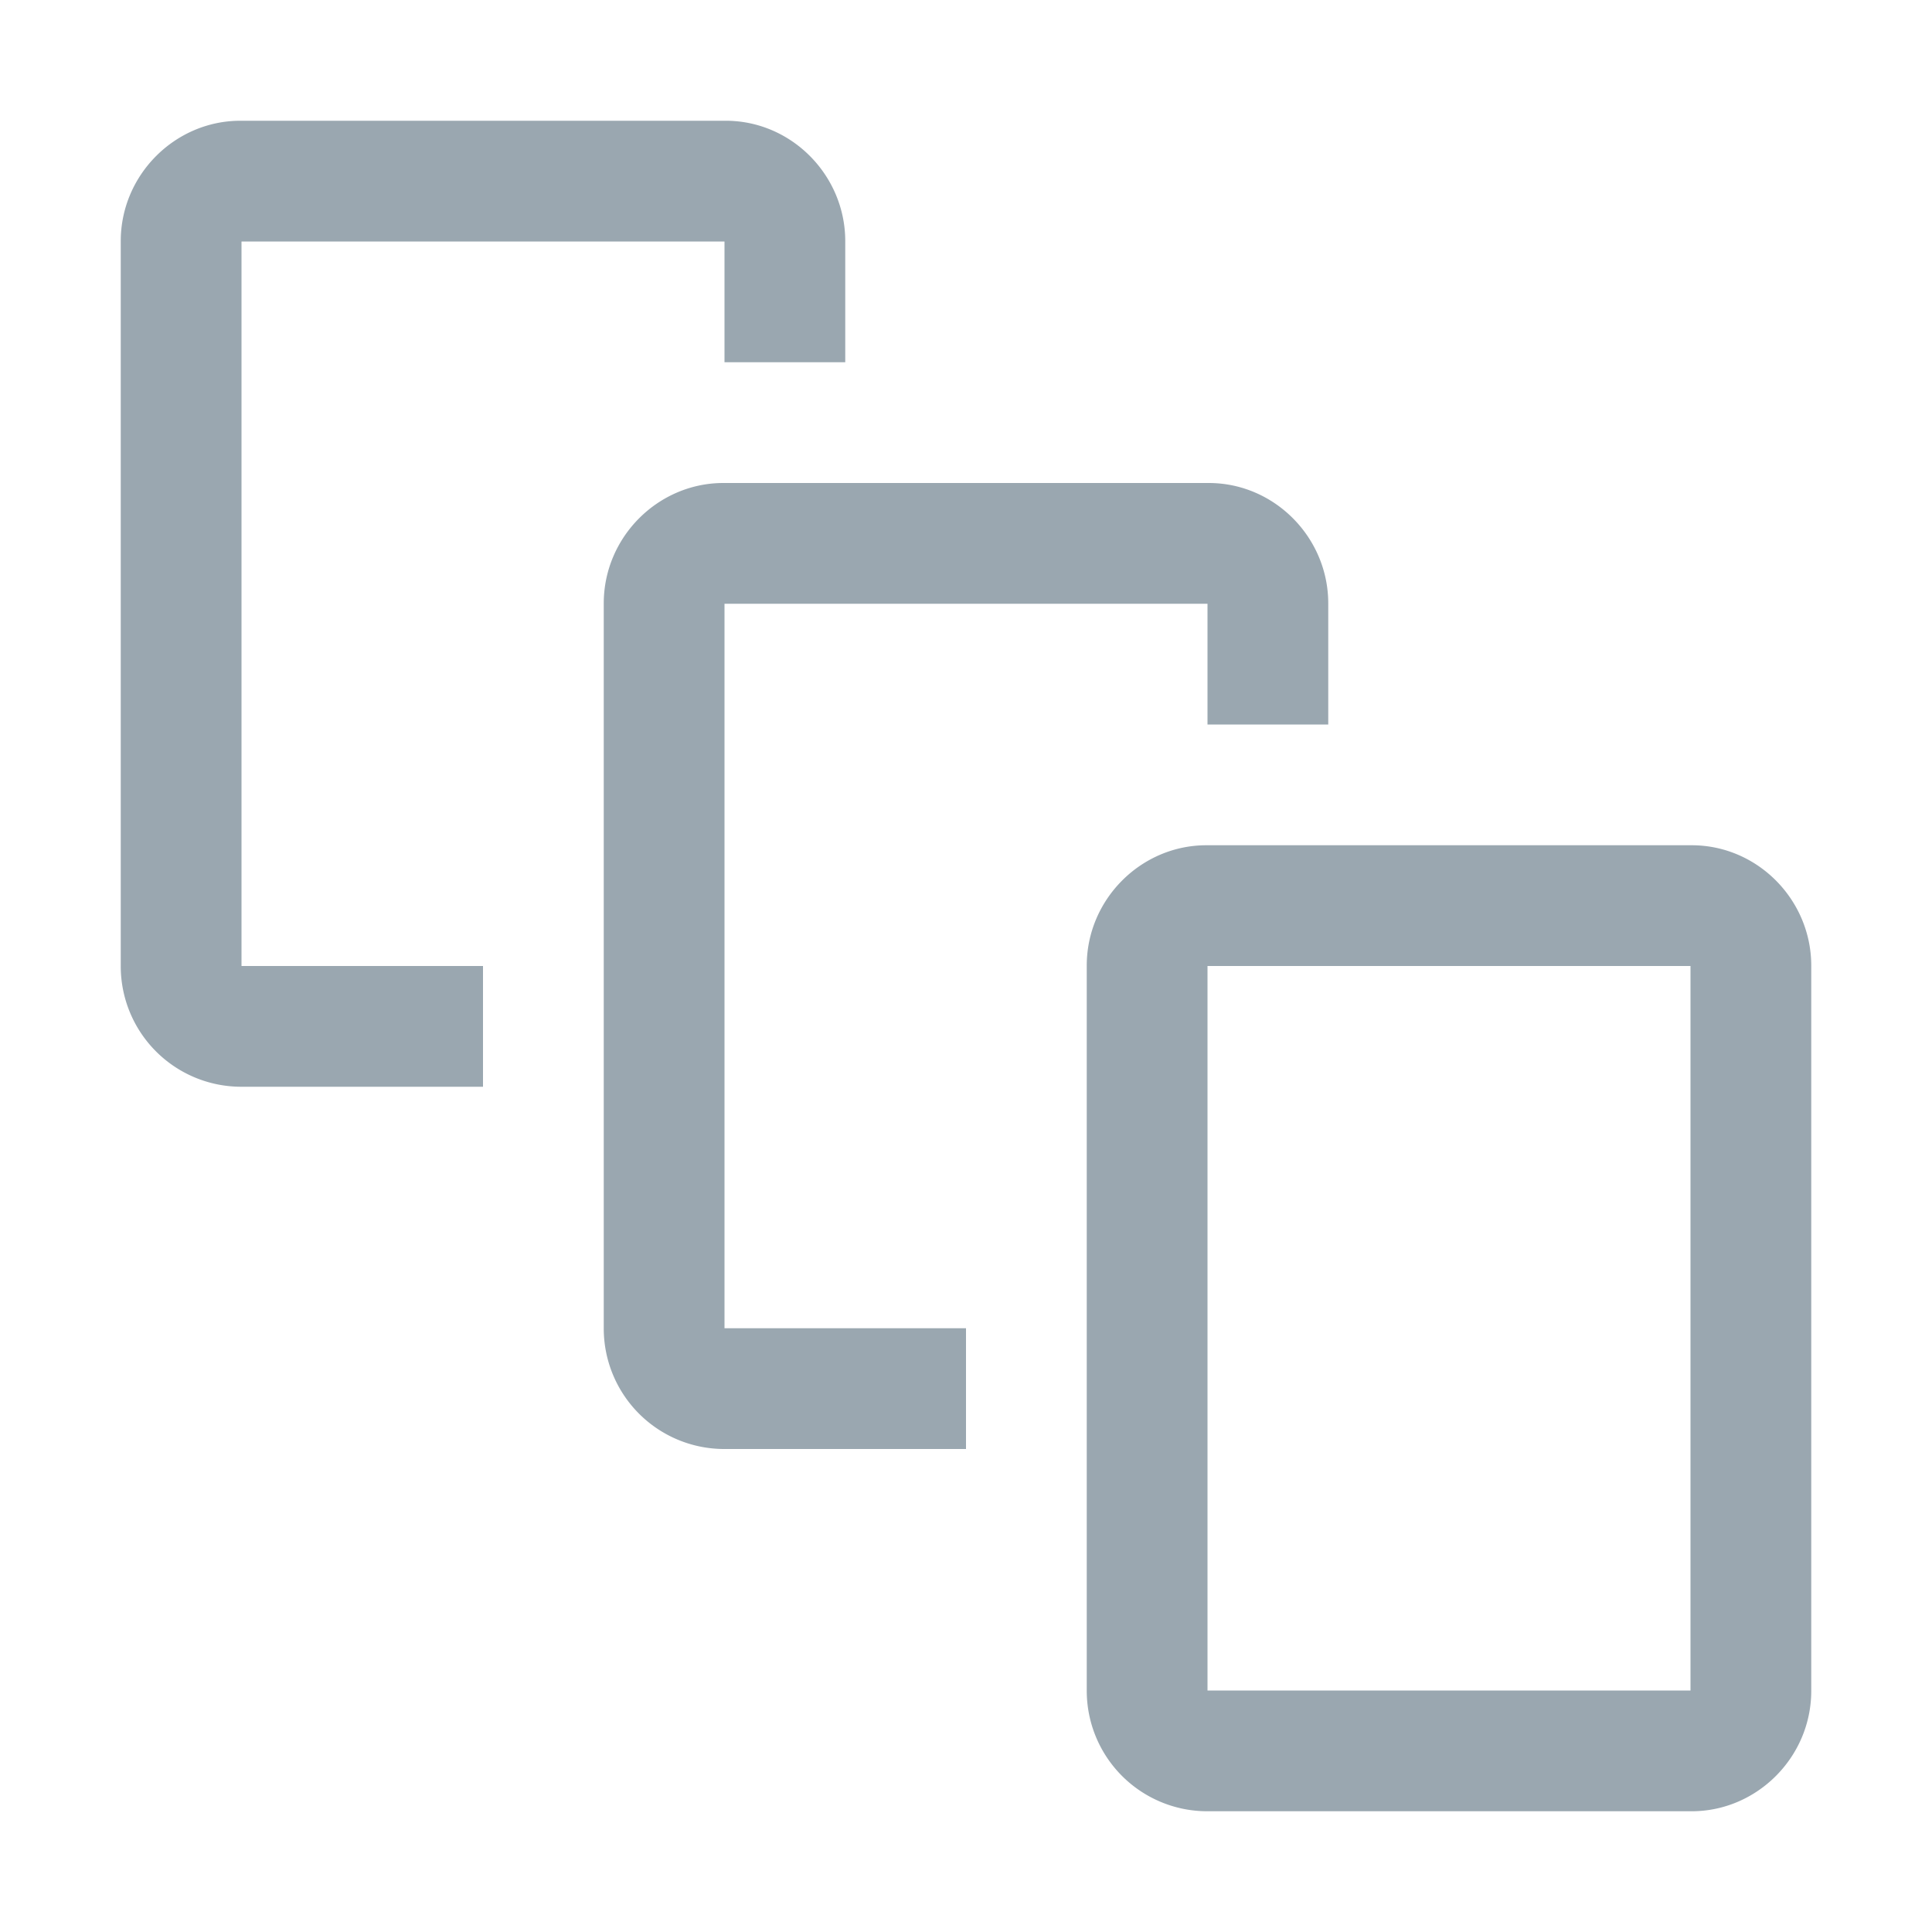 <svg width="16" height="16" viewBox="0 0 16 16" xmlns="http://www.w3.org/2000/svg"><rect width="16" height="16" fill="none"/><g fill="#9AA7B0" fill-rule="evenodd"><path d="M7 3H6V2H2v6h2v1H1.99A.998.998 0 0 1 1 8.003V1.997c0-.55.451-.997.99-.997h4.02c.546 0 .99.453.99.997V3z"/><path d="M11 6h-1V5H6v6h2v1H5.99a.998.998 0 0 1-.99-.997V4.997c0-.55.451-.997.99-.997h4.02c.546 0 .99.453.99.997V6z"/><path d="M9 7.997c0-.55.451-.997.99-.997h4.02c.546 0 .99.453.99.997v6.006c0 .55-.451.997-.99.997H9.99a.998.998 0 0 1-.99-.997V7.997zM10 8v6h4V8h-4z"/></g></svg>